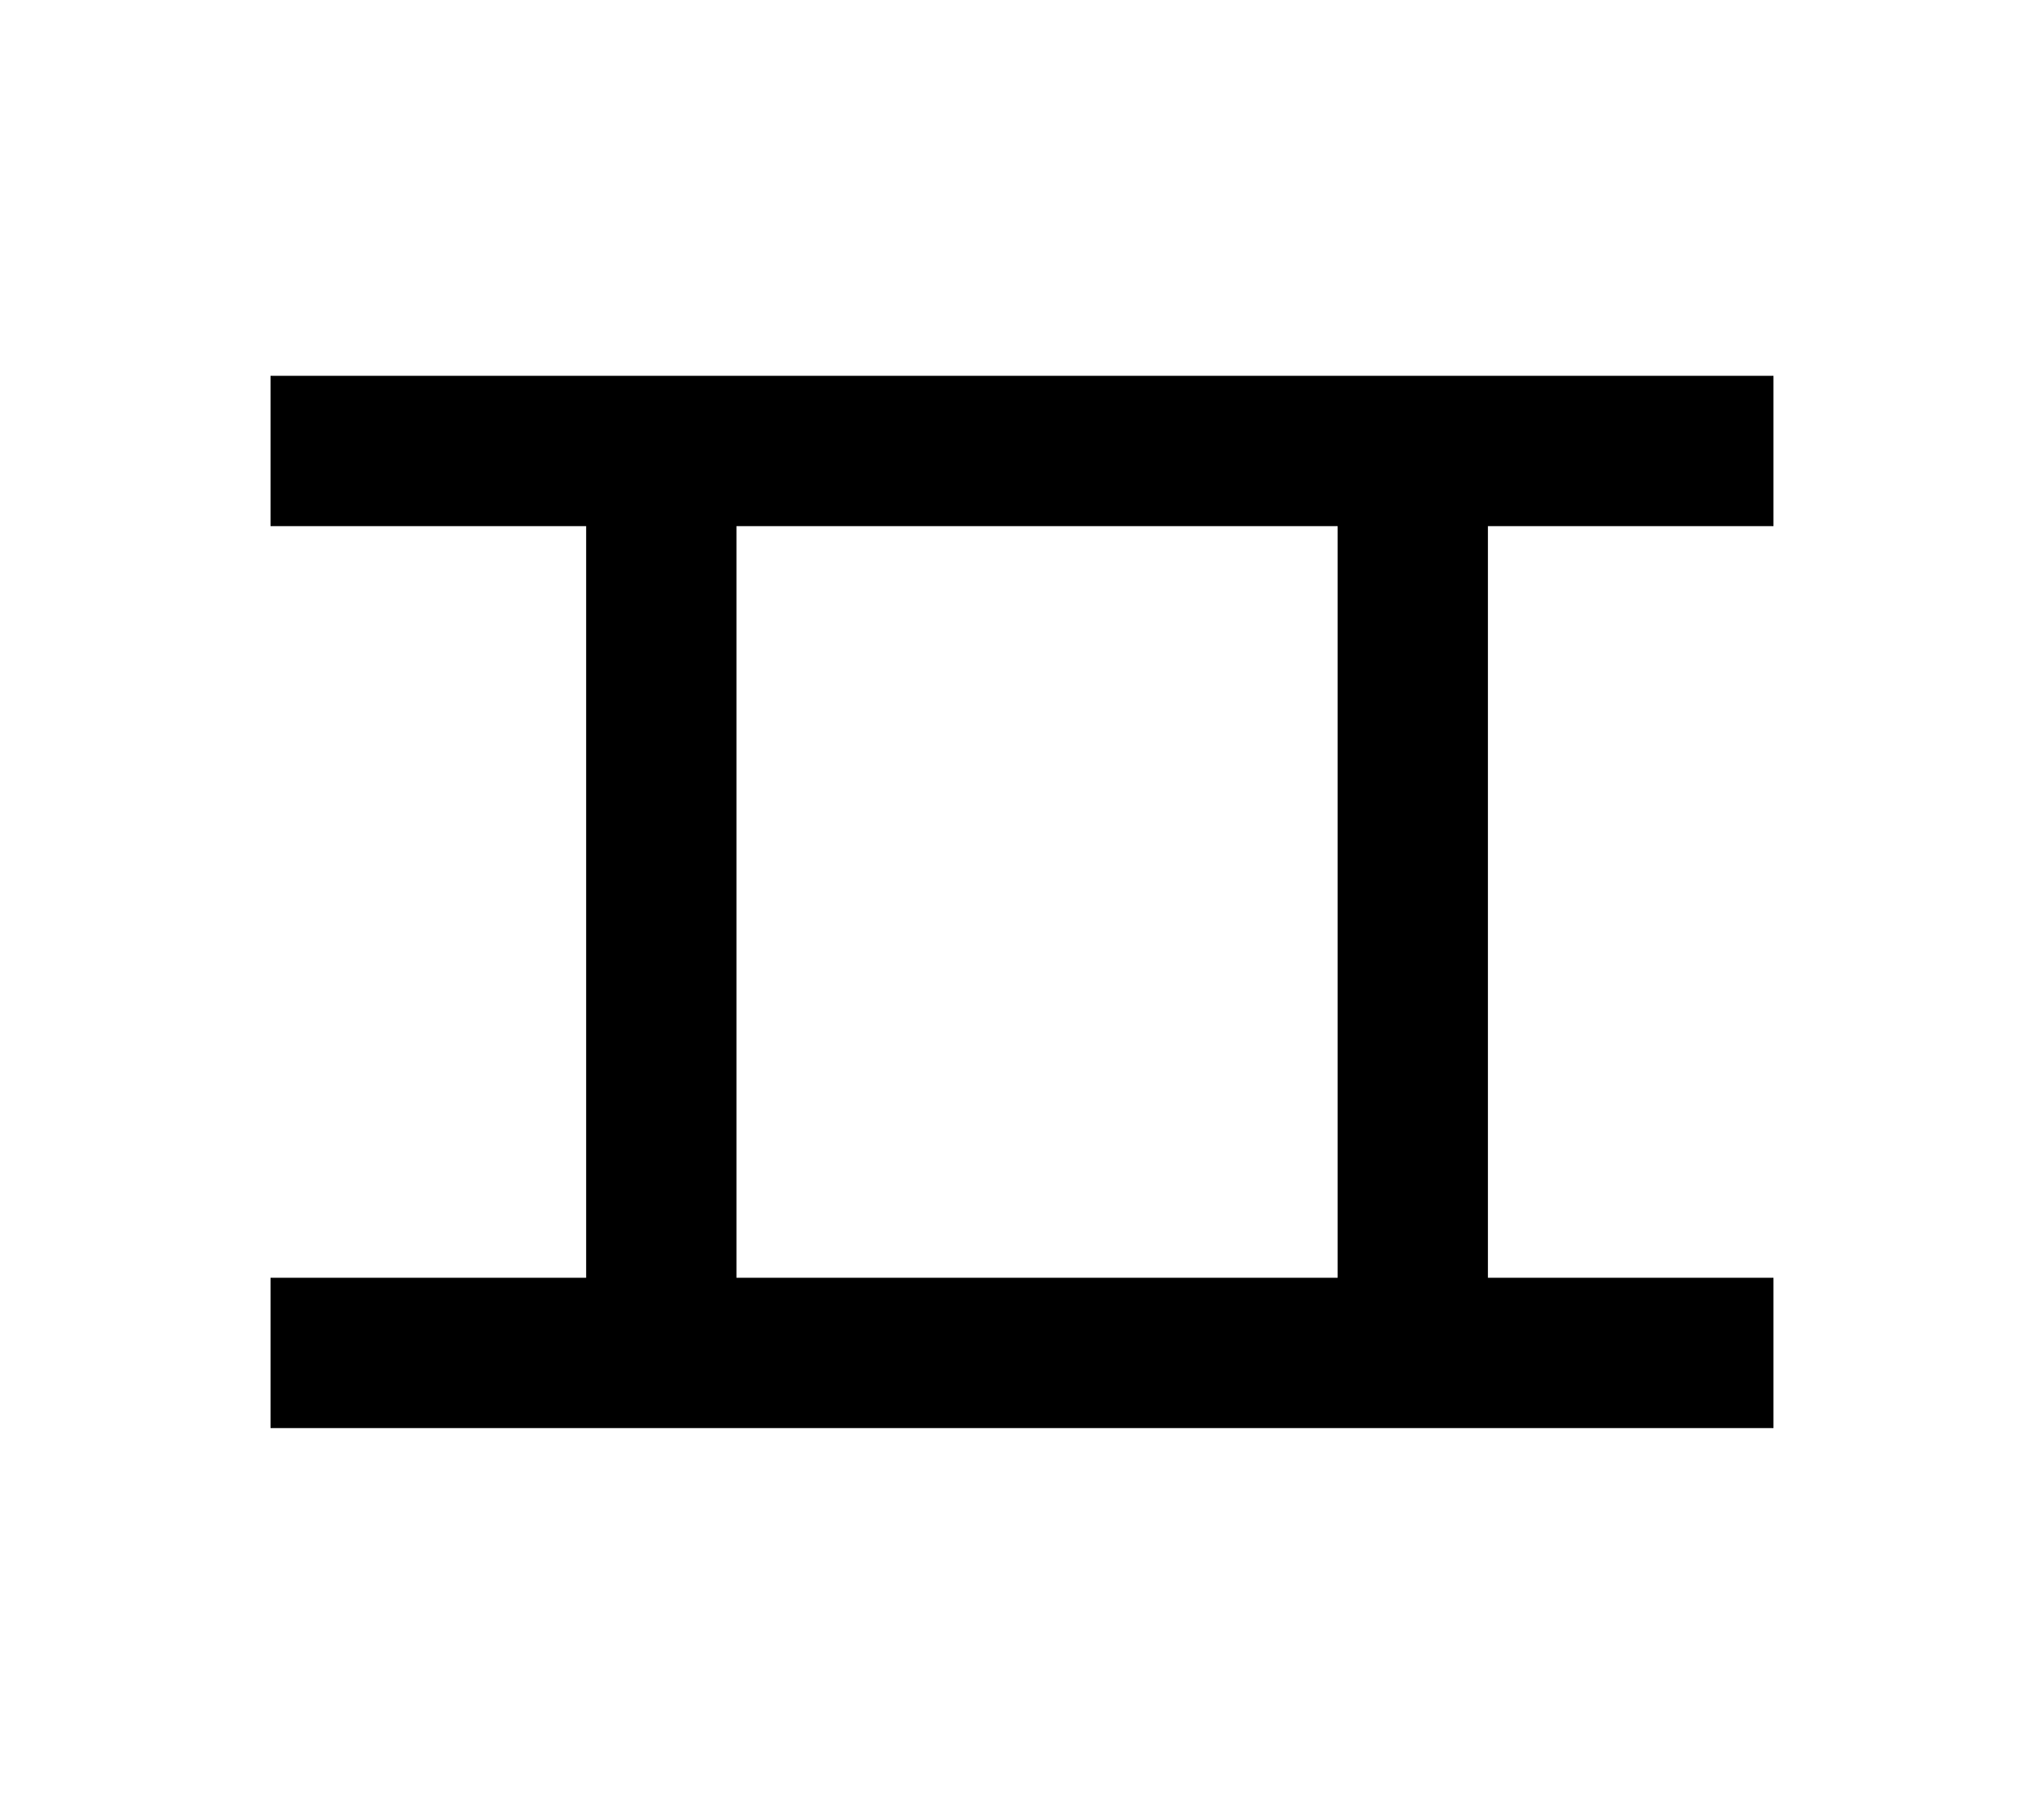 <?xml version="1.0" encoding="UTF-8"?>
<svg width="136mm" height="120mm" version="1.1" viewBox="0 0 136 120" xmlns="http://www.w3.org/2000/svg">
    <g stroke="#000" stroke-width="10" fill="none">
        <g id="glyph">
            <path d="m18 30h100"></path>
            <path d="m44 30v60"></path>
            <path d="m94 30v60"></path>
            <path d="m18 90h100"></path>
        </g>
    </g>
</svg>